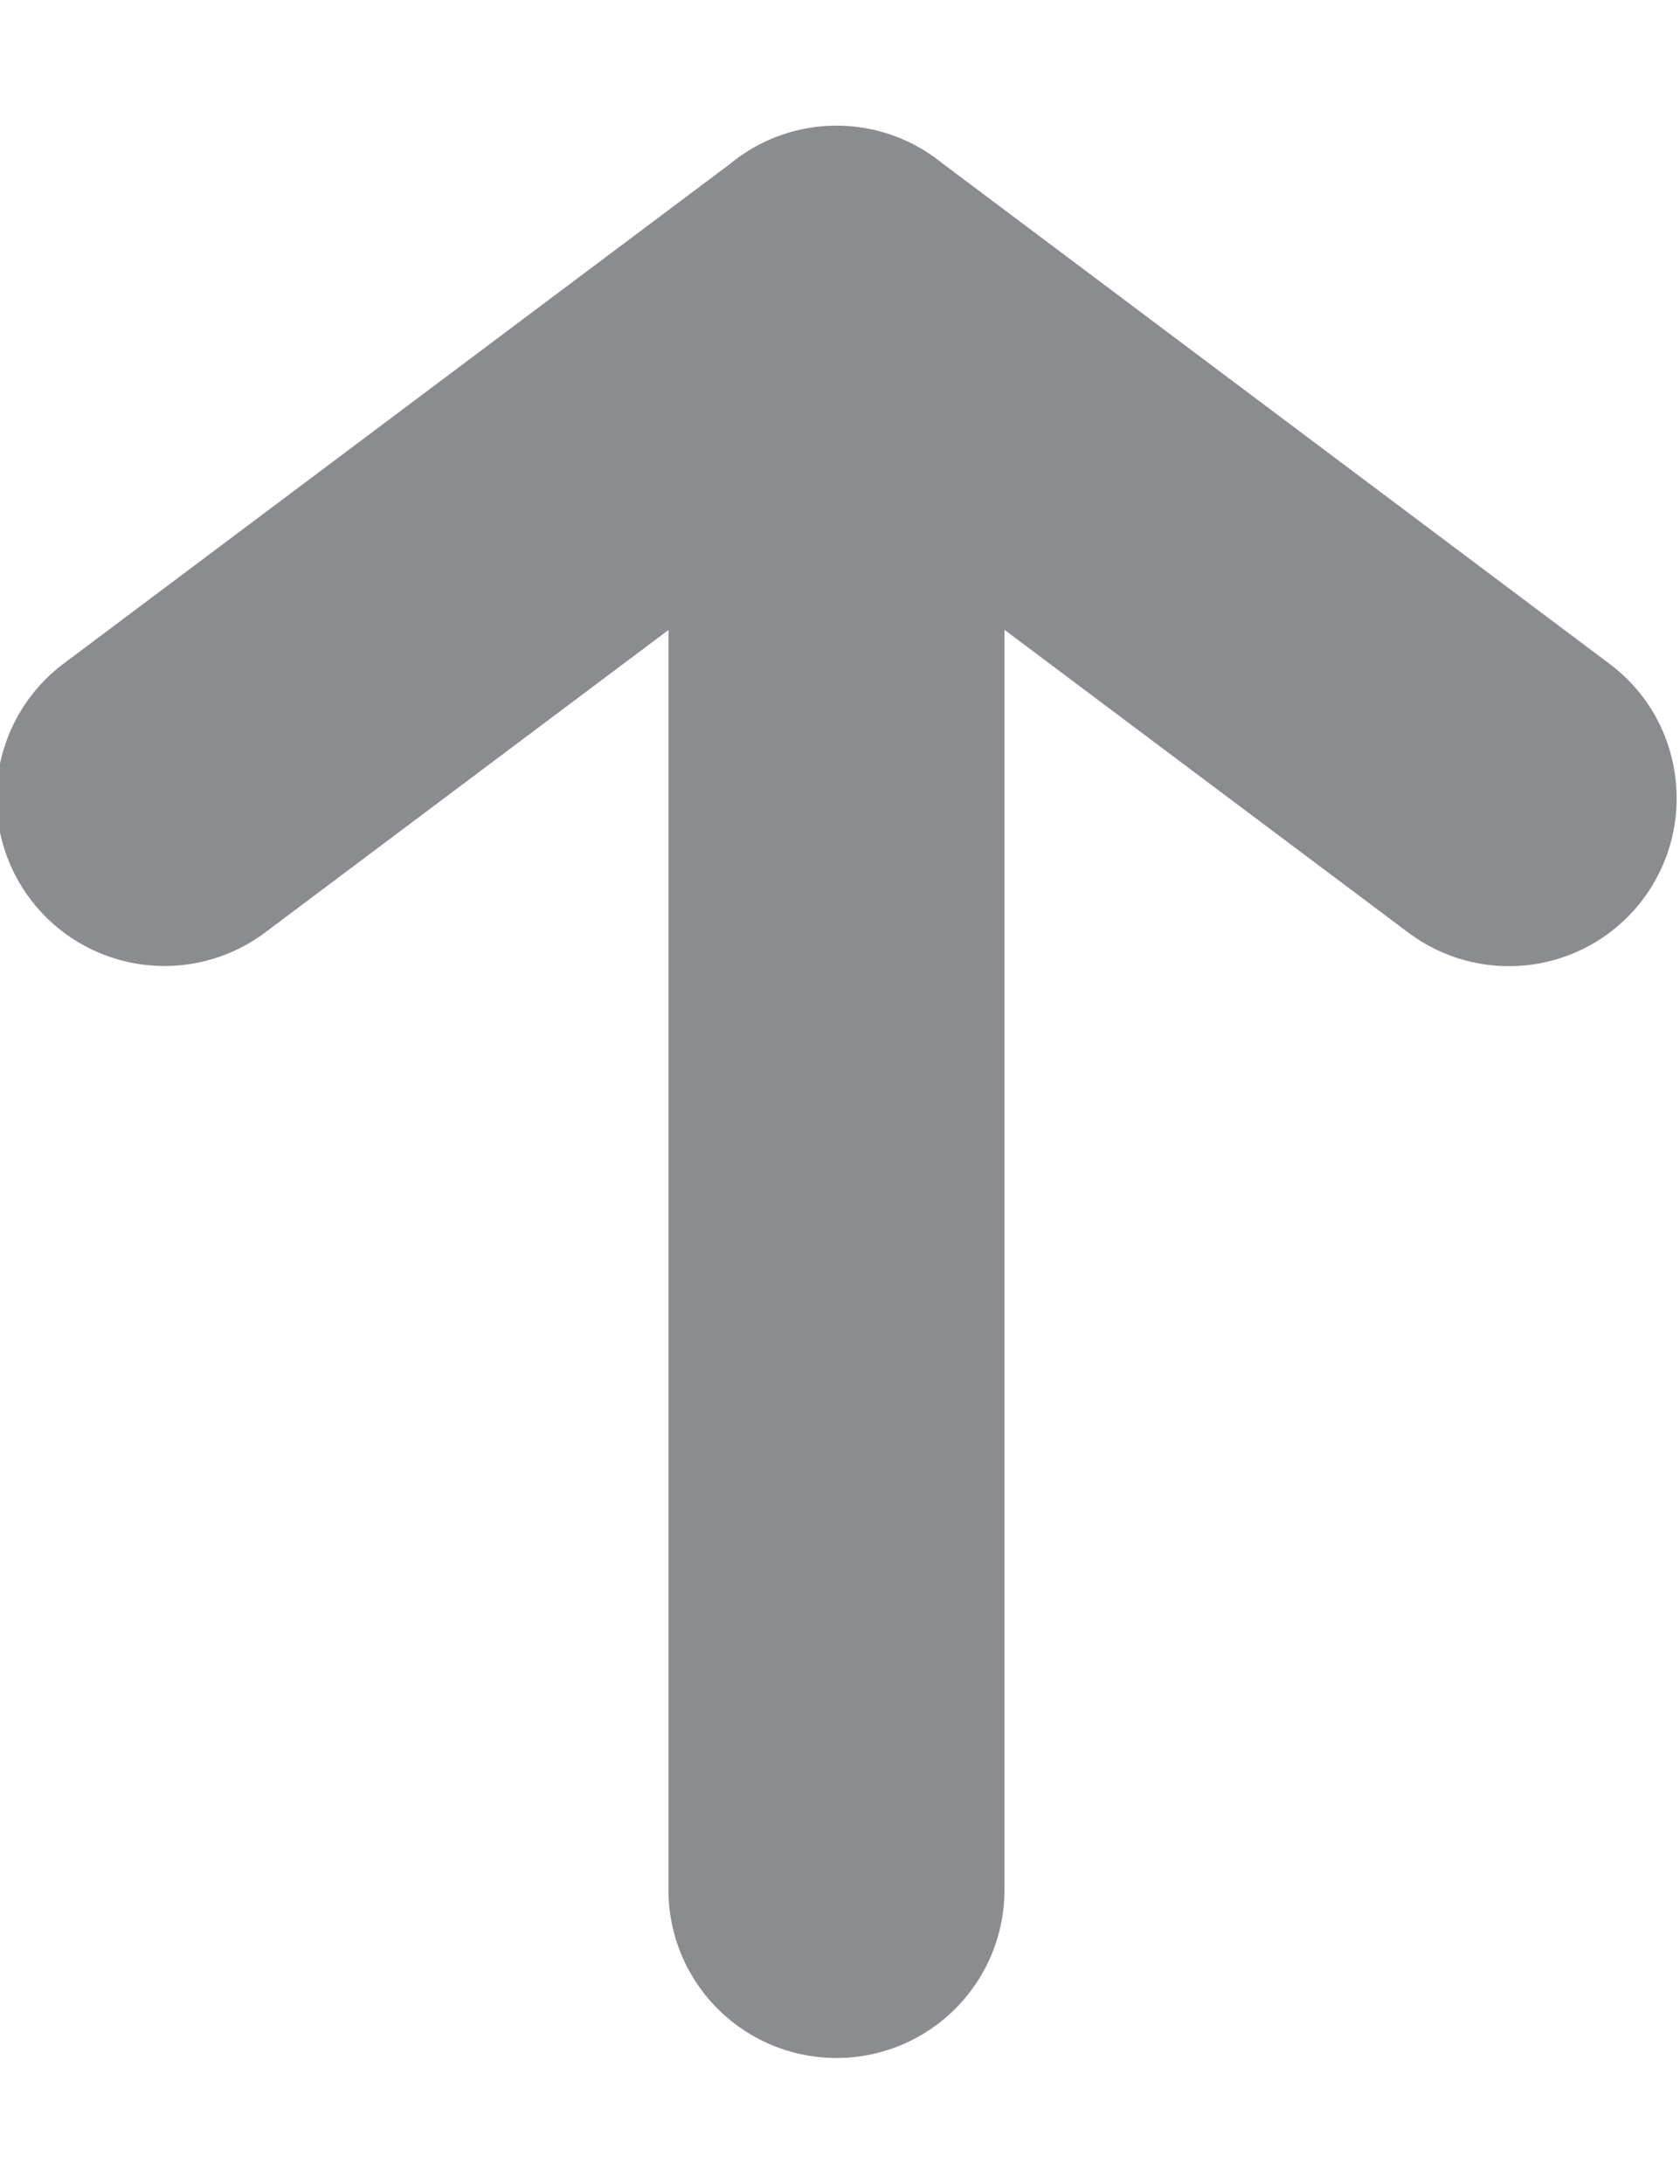 <svg xmlns="http://www.w3.org/2000/svg" xmlns:xlink="http://www.w3.org/1999/xlink" width="10" height="13"><defs><path id="a" d="M1670.98 1600.75a.998.998 0 0 1-1.6.799l-2.401-1.8v7.501a1 1 0 0 1-2 0v-7.5l-2.4 1.8a1 1 0 1 1-1.2-1.6l3.966-2.974a.997.997 0 0 1 1.263-.005l3.972 2.98c.261.195.4.495.4.8z"/></defs><use fill="#8a8c8f" xlink:href="#a" transform="translate(-1661 -1596)"/></svg>